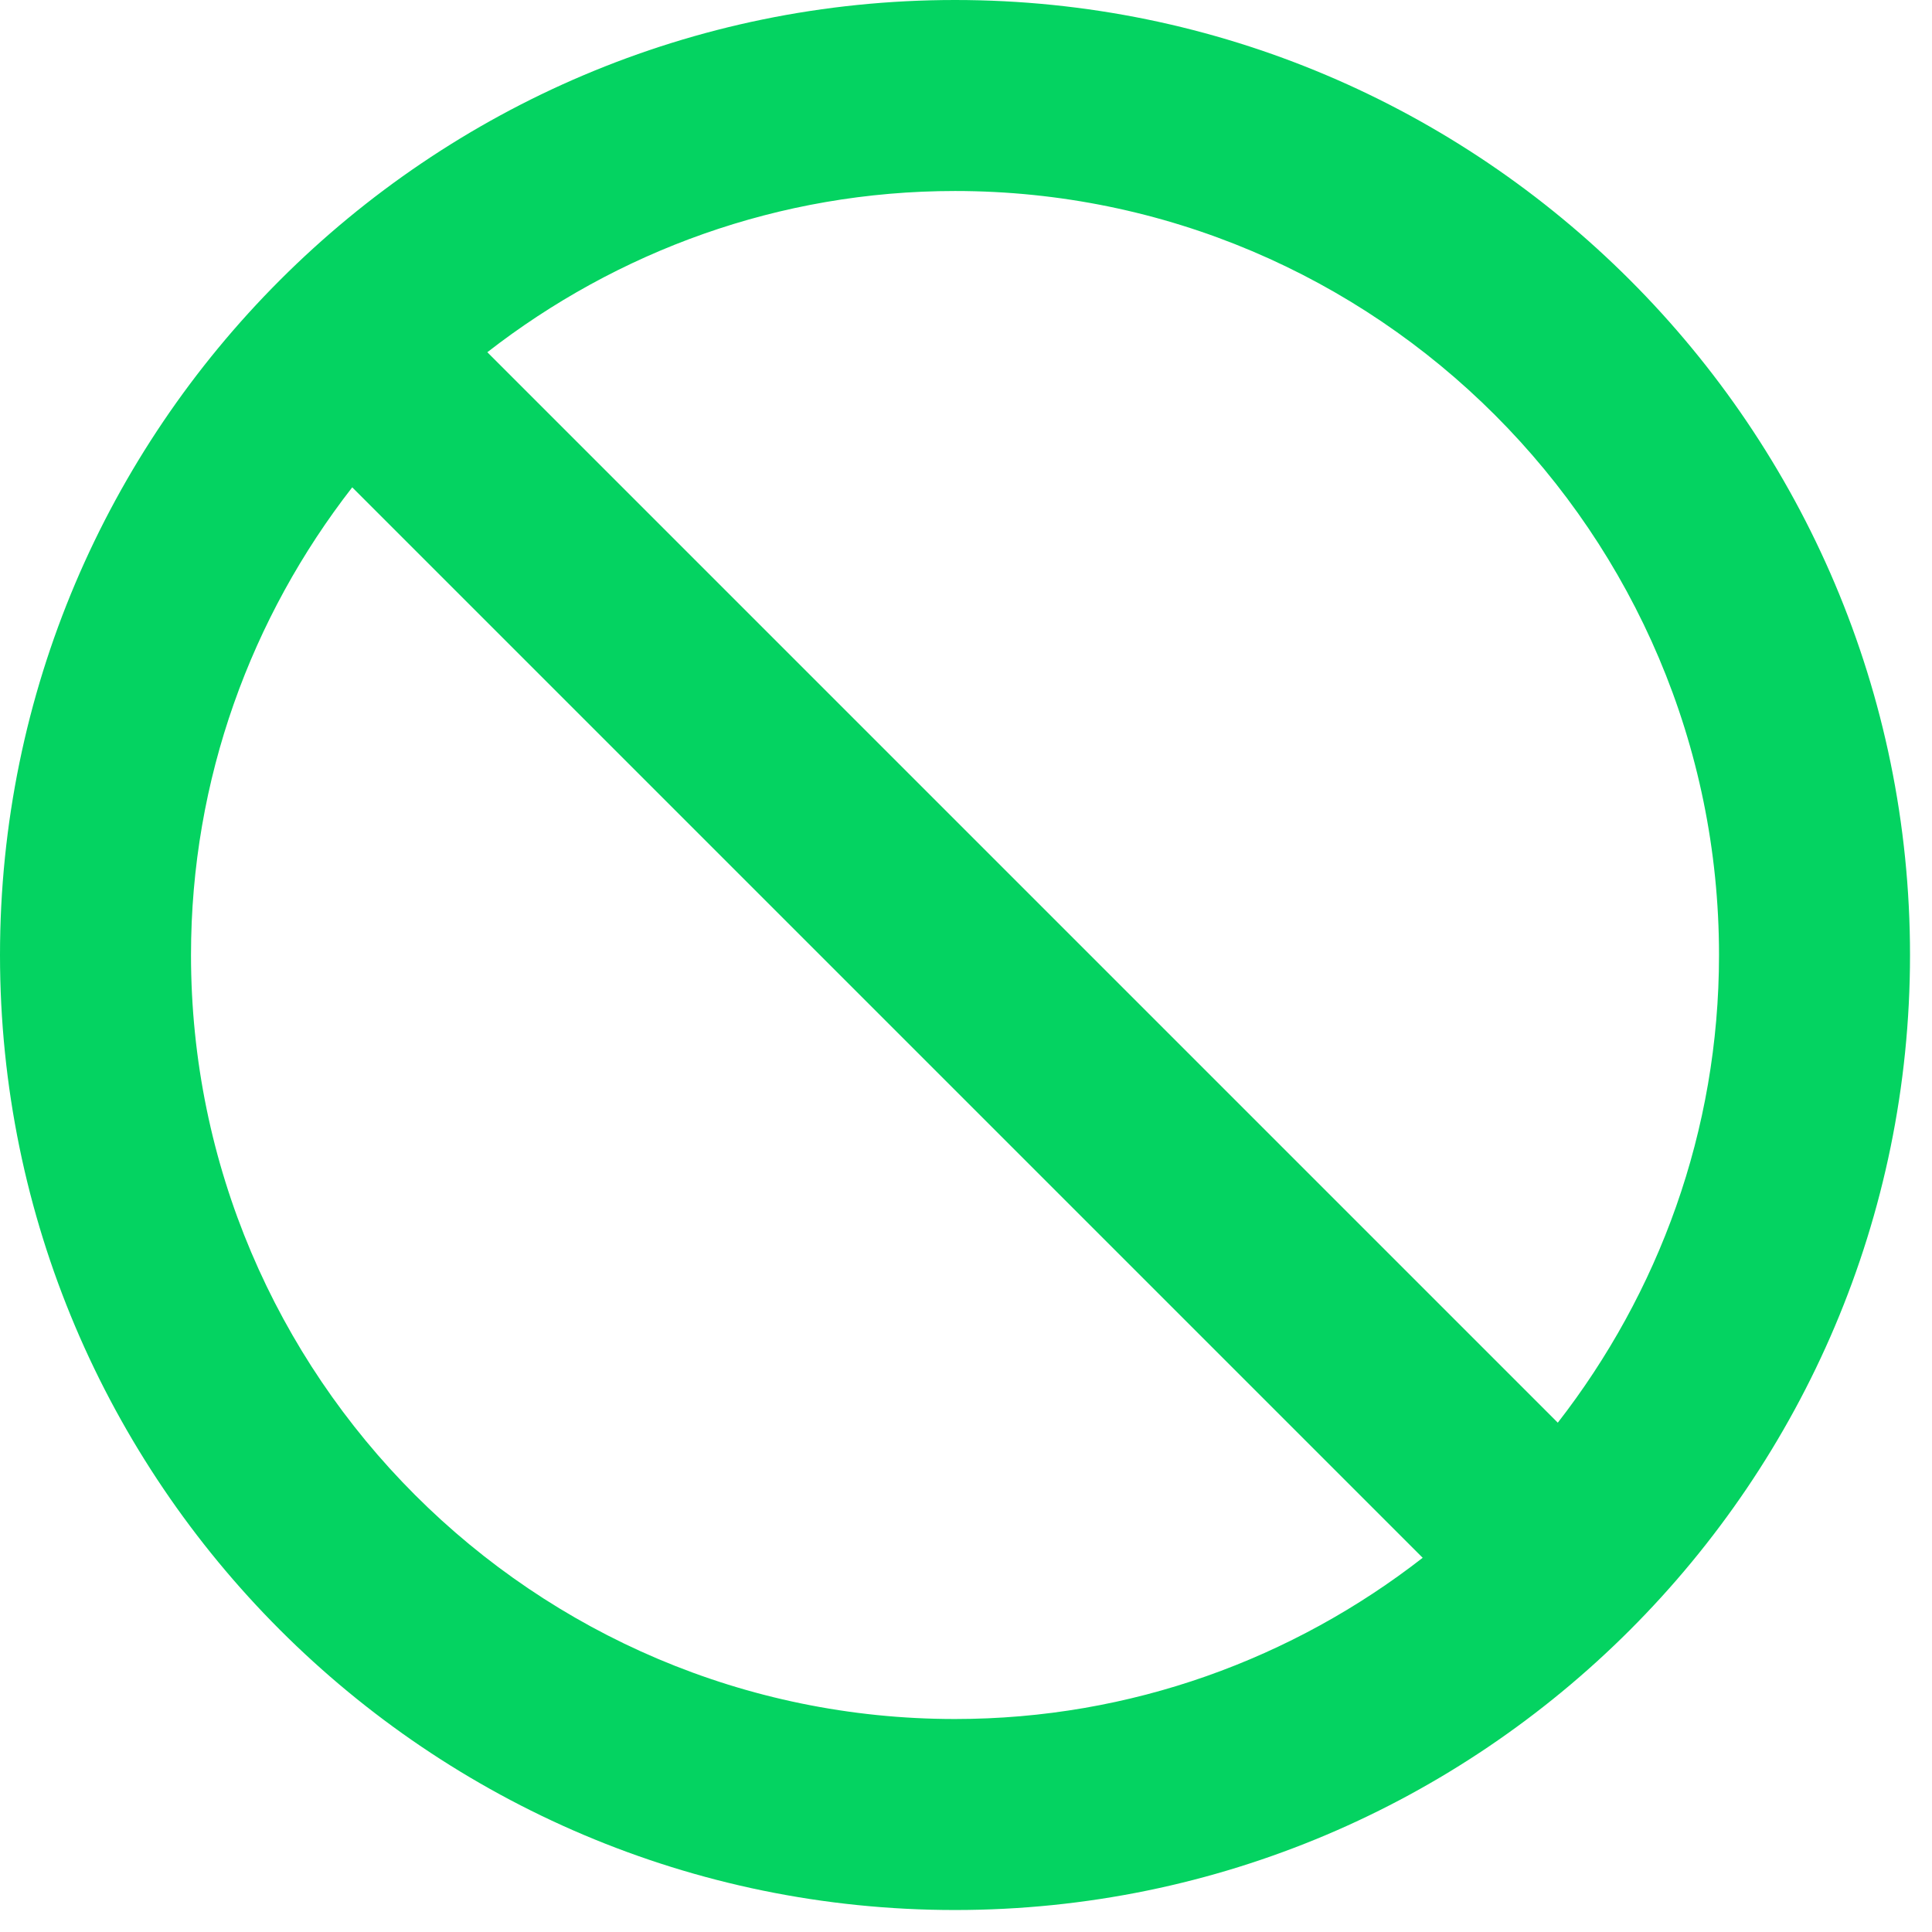 <svg width="29" height="29" viewBox="0 0 29 29" fill="none" xmlns="http://www.w3.org/2000/svg">
<path d="M14.335 0C6.431 0 0 6.431 0 14.335C0 22.239 6.431 28.67 14.335 28.67C22.239 28.67 28.67 22.239 28.67 14.335C28.67 6.431 22.239 0 14.335 0ZM2.867 14.335C2.867 11.689 3.776 9.258 5.287 7.315L21.355 23.383C19.414 24.894 16.981 25.803 14.335 25.803C8.012 25.803 2.867 20.658 2.867 14.335ZM23.383 21.355L7.315 5.287C9.258 3.776 11.689 2.867 14.335 2.867C20.658 2.867 25.803 8.012 25.803 14.335C25.803 16.981 24.893 19.413 23.383 21.355Z" fill="#04D361"/>
</svg>
